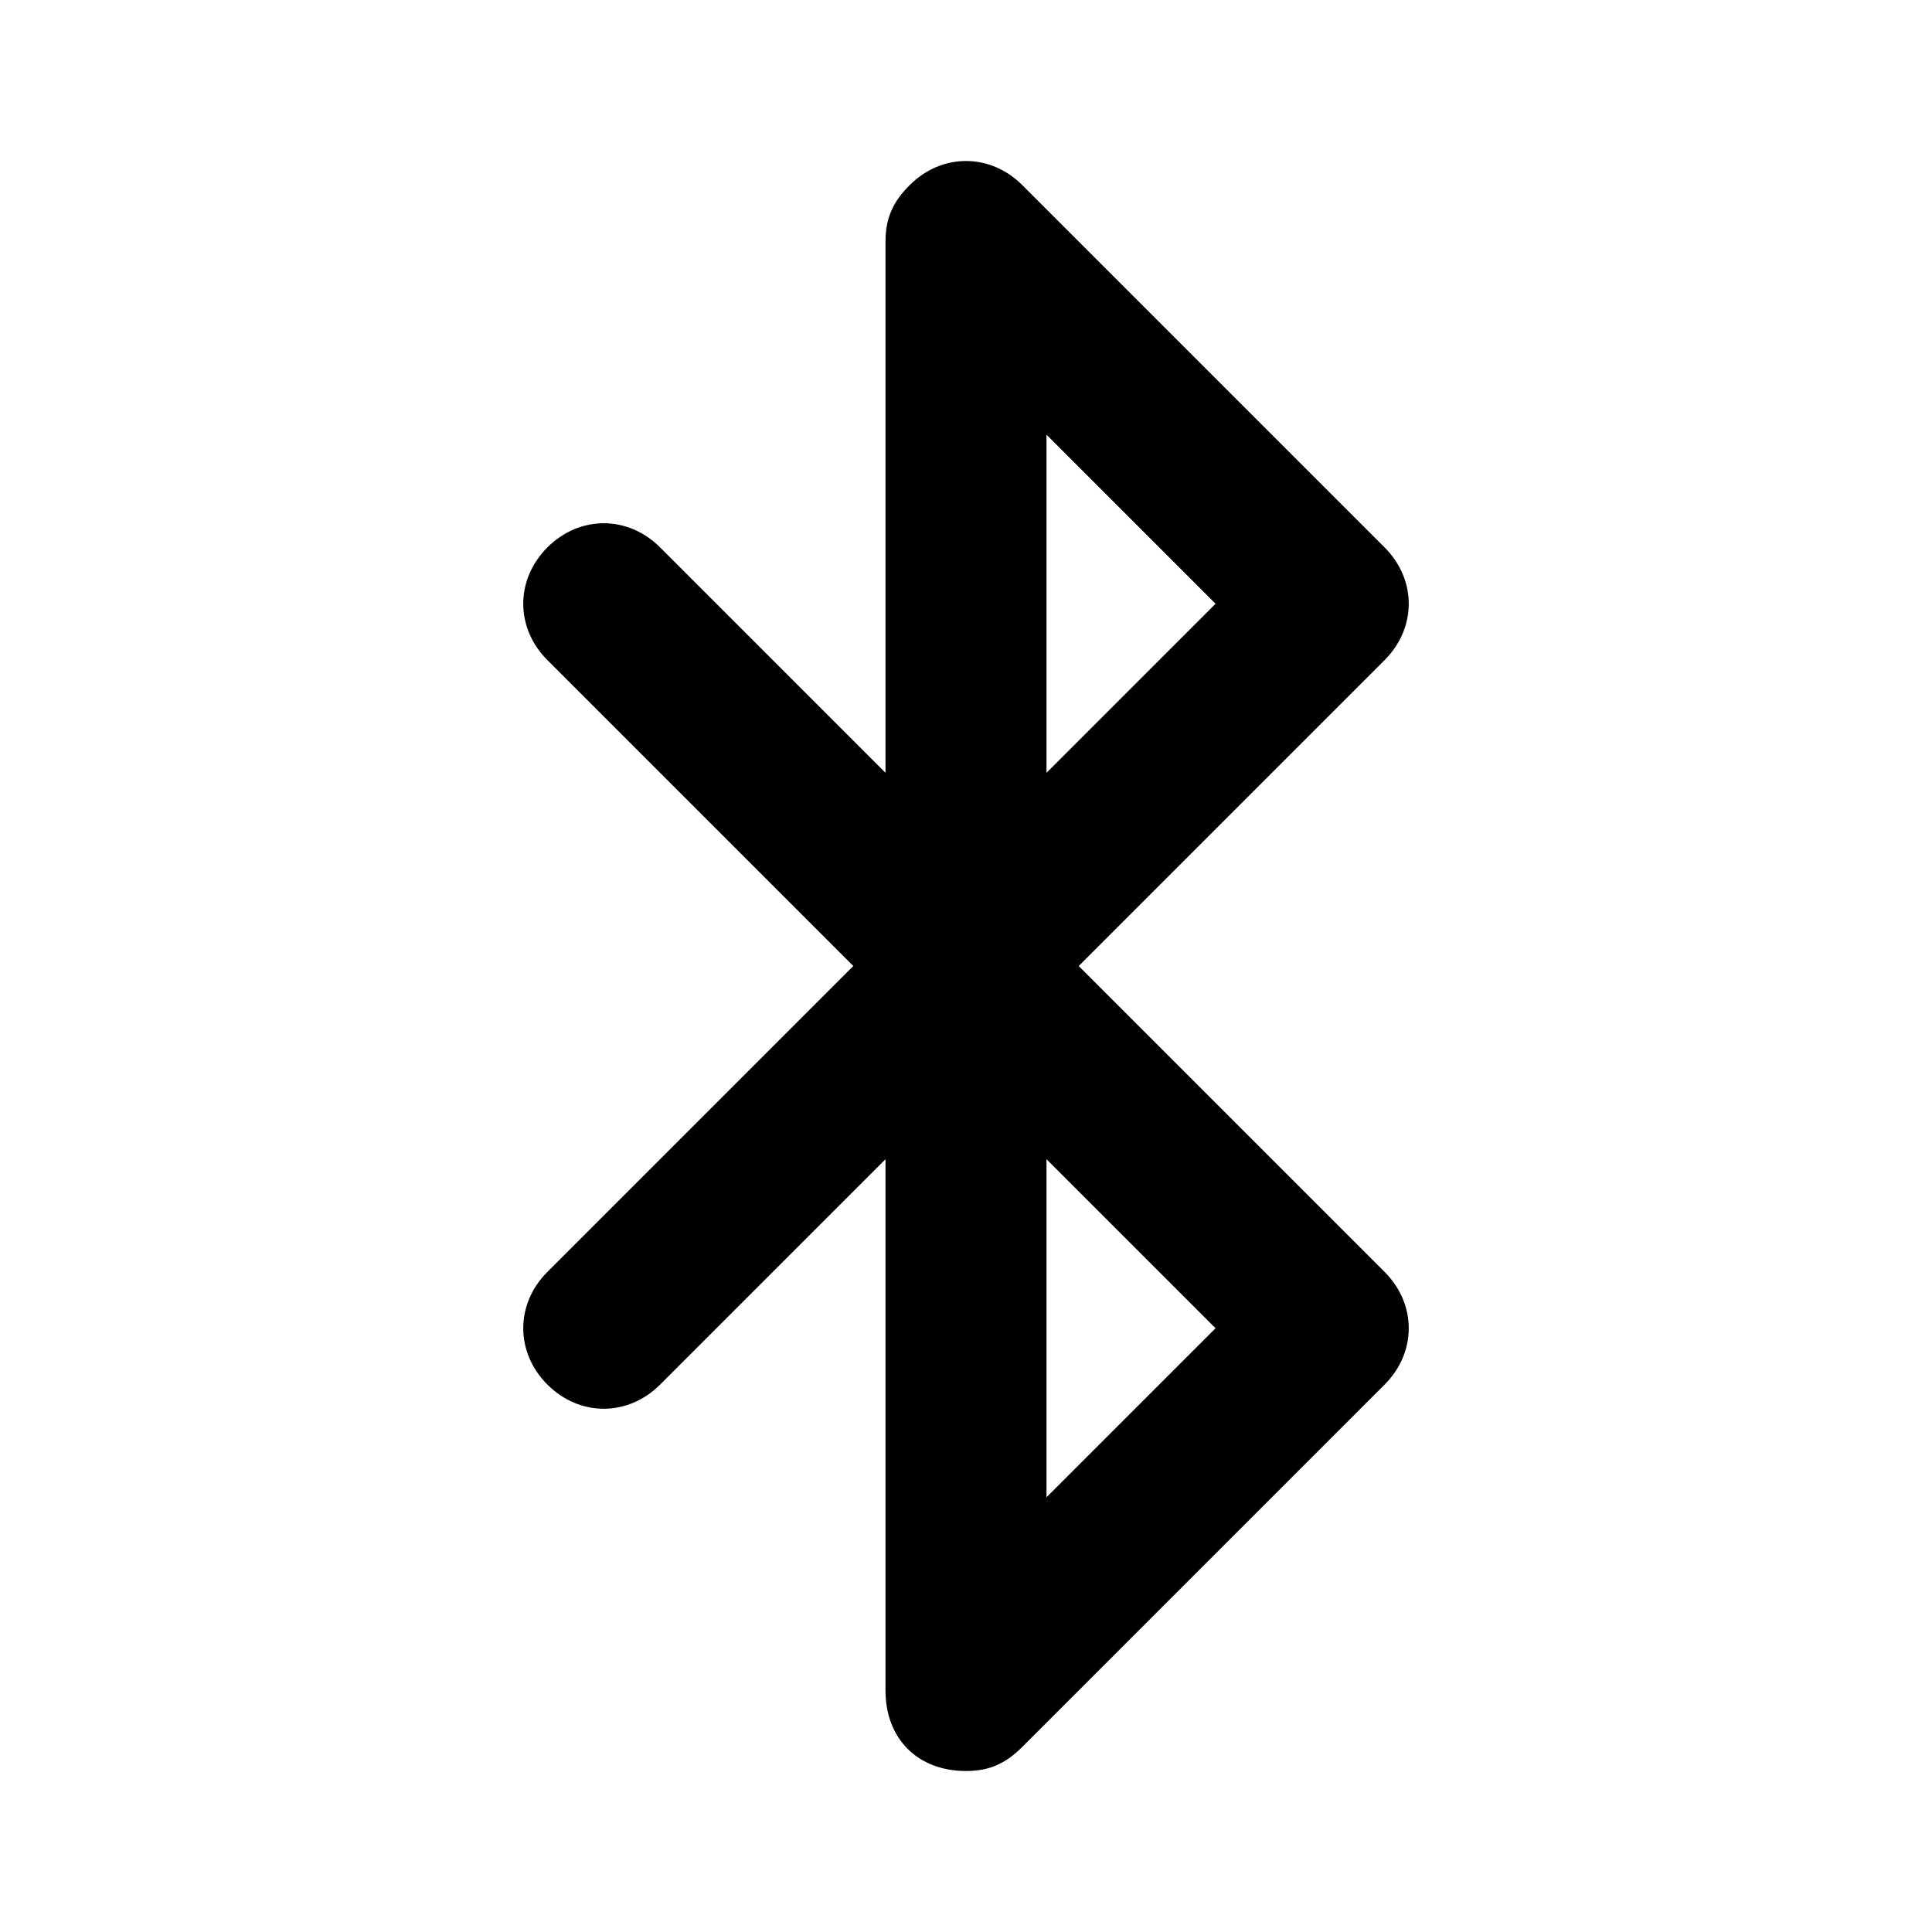 <svg xmlns="http://www.w3.org/2000/svg" enable-background="new 0 0 24 24" viewBox="0 0 24 24"><path d="M17.2,15.8L13.4,12l3.8-3.8c0.4-0.4,0.4-1,0-1.4c0,0,0,0,0,0l-4.5-4.5c-0.4-0.4-1-0.4-1.4,0C11.1,2.5,11,2.7,11,3v6.6
	L8.2,6.8c-0.4-0.4-1-0.4-1.4,0c-0.4,0.4-0.4,1,0,1.4l3.8,3.8l-3.8,3.8c-0.4,0.4-0.4,1,0,1.4c0.4,0.4,1,0.4,1.4,0l2.8-2.8V21
	c0,0.6,0.4,1,1,1c0.3,0,0.5-0.1,0.7-0.3l4.5-4.5C17.6,16.8,17.6,16.2,17.2,15.8L17.2,15.8z M13,5.4l2.1,2.1L13,9.6L13,5.4z M13,18.6
	v-4.2l2.1,2.1L13,18.6z"/></svg>